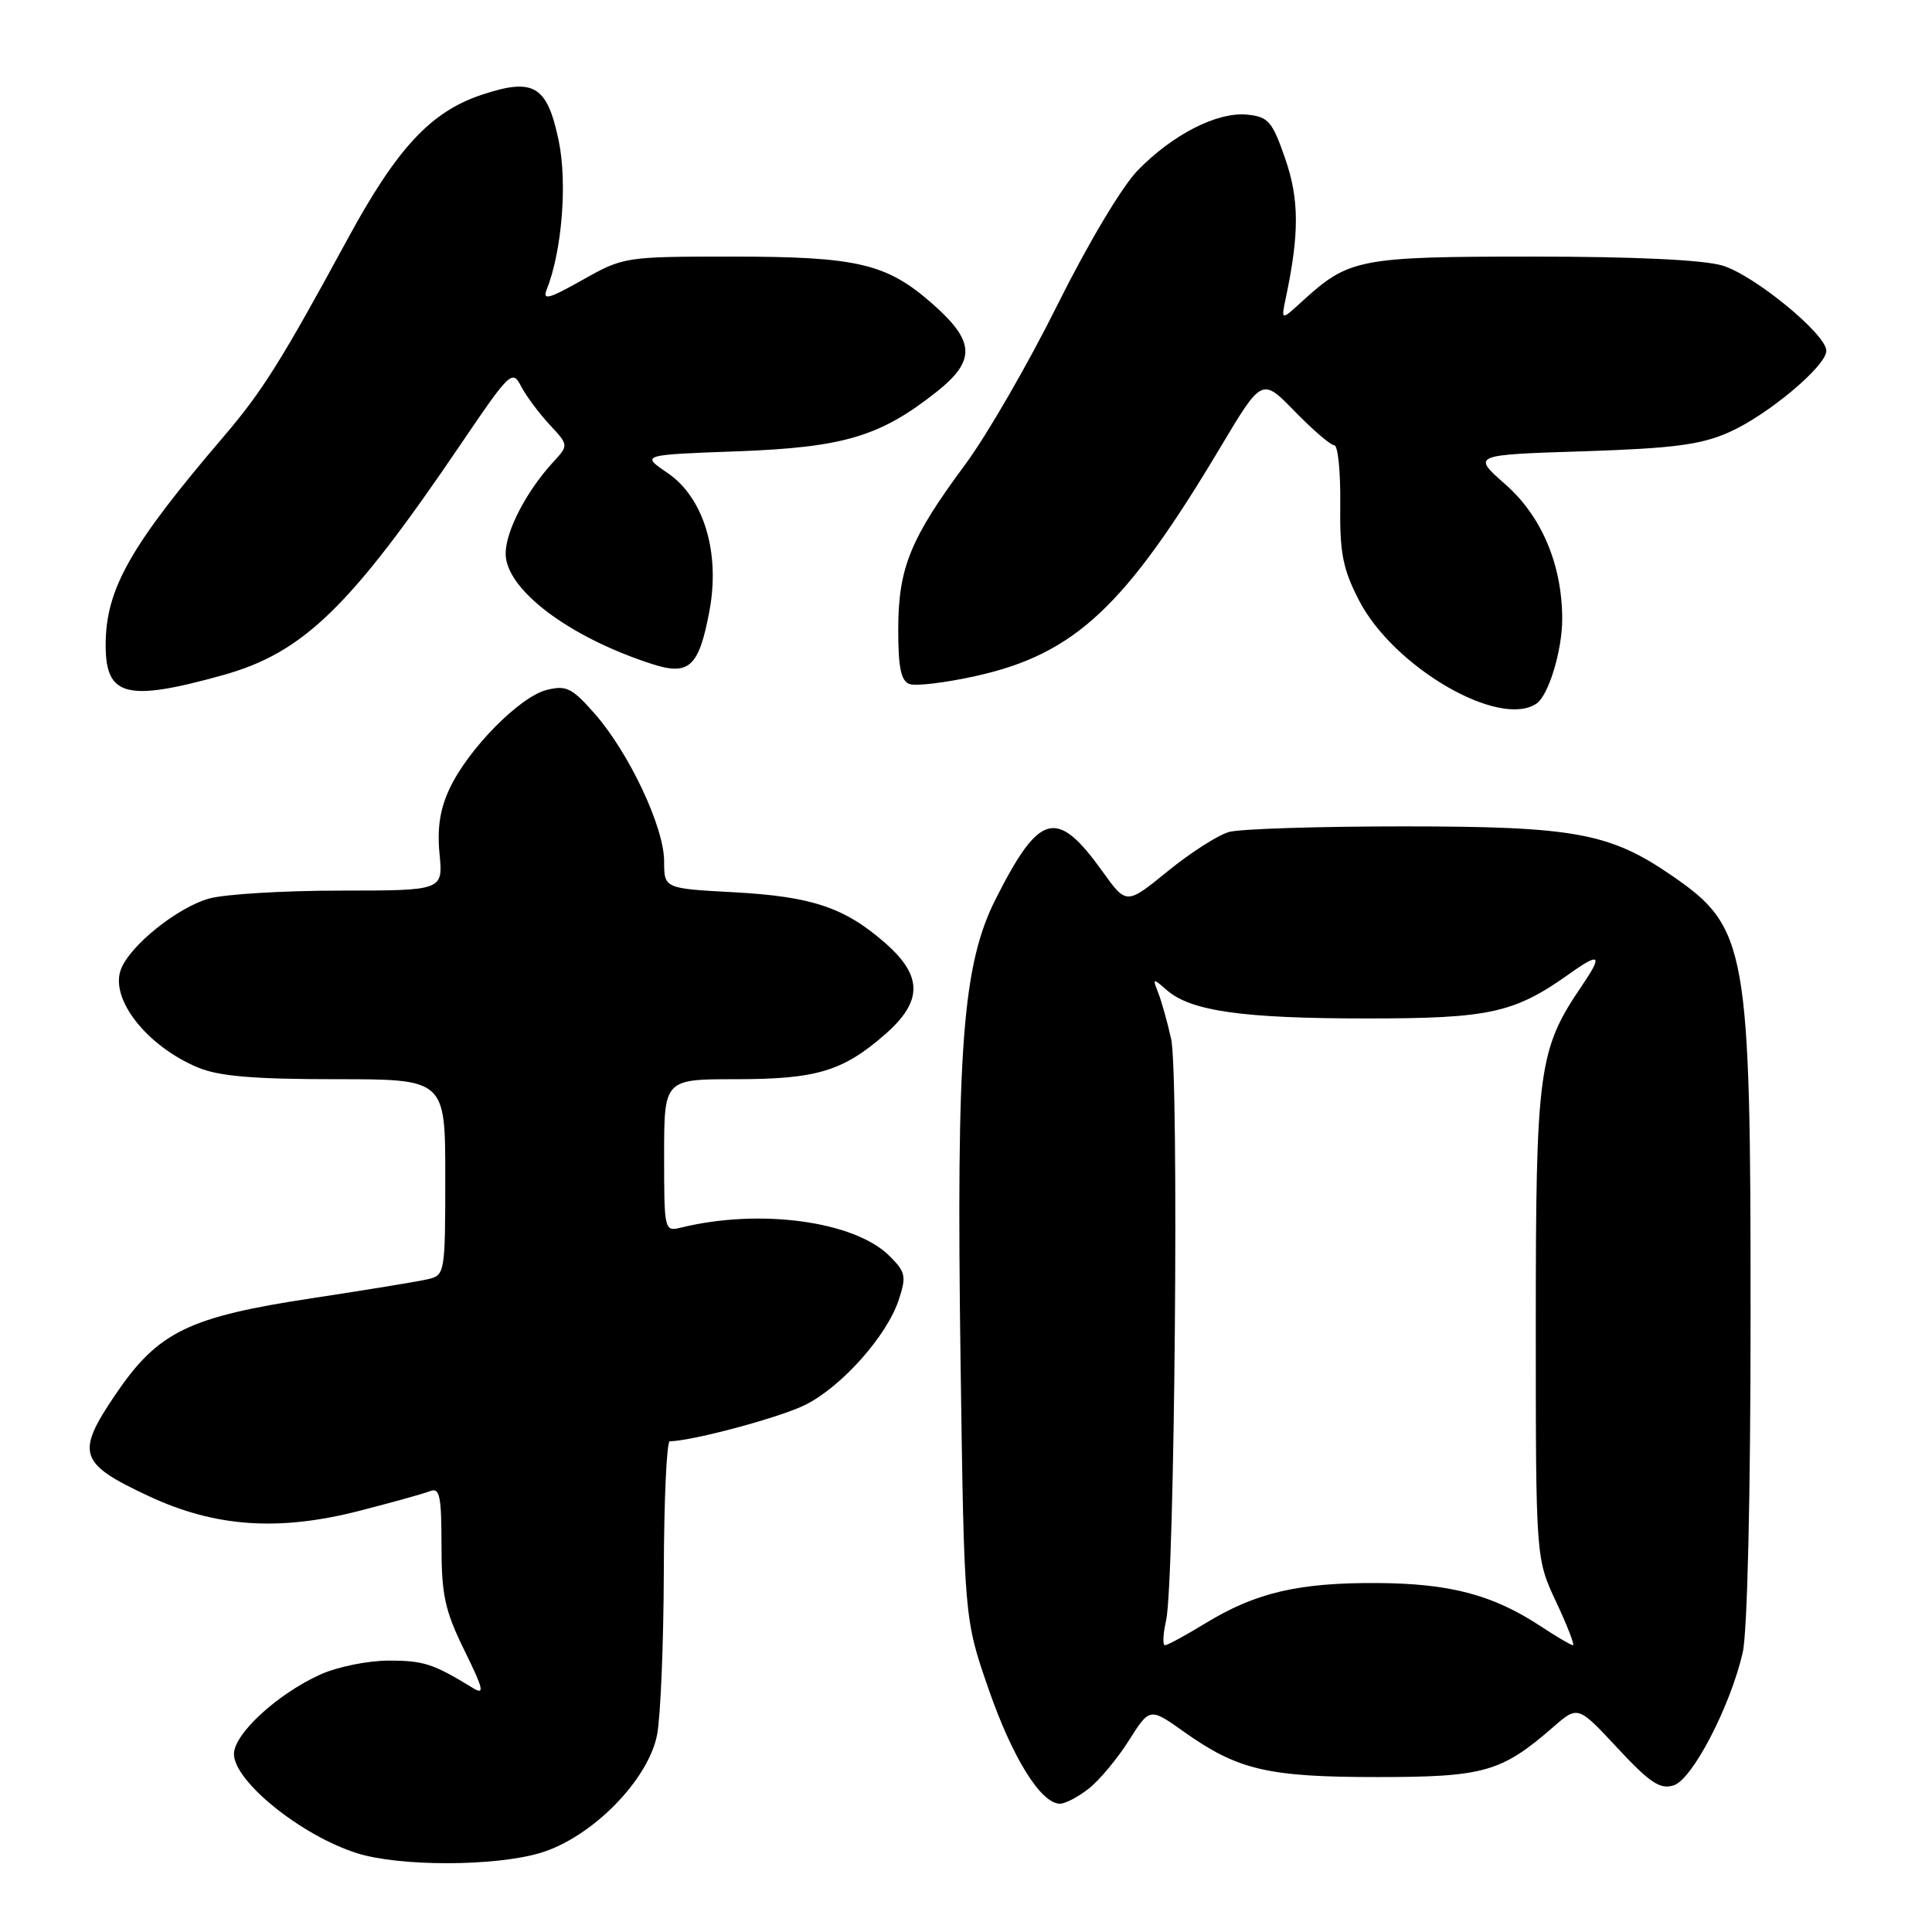 <?xml version="1.0" encoding="UTF-8" standalone="no"?>
<!DOCTYPE svg PUBLIC "-//W3C//DTD SVG 1.1//EN" "http://www.w3.org/Graphics/SVG/1.1/DTD/svg11.dtd" >
<svg xmlns="http://www.w3.org/2000/svg" xmlns:xlink="http://www.w3.org/1999/xlink" version="1.1" viewBox="0 0 256 256">
 <g >
 <path fill="currentColor"
d=" M 71.57 245.53 C 78.38 243.51 85.90 235.90 87.07 229.85 C 87.53 227.46 87.93 217.74 87.96 208.25 C 87.98 198.76 88.34 190.99 88.75 190.98 C 91.90 190.91 103.54 187.77 106.79 186.11 C 111.61 183.65 117.52 176.99 119.09 172.24 C 120.12 169.11 120.00 168.55 117.86 166.42 C 113.22 161.80 100.70 160.10 90.25 162.66 C 88.03 163.21 88.00 163.09 88.00 153.11 C 88.00 143.00 88.00 143.00 97.53 143.00 C 108.19 143.00 111.73 141.93 117.32 137.02 C 122.27 132.68 122.27 129.32 117.32 124.98 C 111.93 120.25 107.59 118.79 97.25 118.23 C 88.00 117.73 88.00 117.73 88.00 114.11 C 88.00 109.62 83.37 99.78 78.82 94.59 C 75.80 91.15 75.04 90.77 72.44 91.42 C 68.87 92.32 62.09 99.19 59.60 104.44 C 58.31 107.14 57.91 109.72 58.24 113.14 C 58.71 118.00 58.71 118.00 45.10 118.01 C 37.62 118.01 29.80 118.48 27.72 119.06 C 23.52 120.23 17.21 125.29 16.02 128.45 C 14.54 132.36 19.45 138.62 26.23 141.45 C 29.00 142.61 33.61 143.00 44.47 143.00 C 59.00 143.00 59.00 143.00 59.00 155.98 C 59.00 168.62 58.94 168.98 56.75 169.49 C 55.51 169.79 48.70 170.90 41.61 171.98 C 24.95 174.49 20.94 176.45 15.28 184.81 C 10.01 192.59 10.44 193.91 19.68 198.23 C 28.47 202.35 36.87 202.94 47.56 200.21 C 51.92 199.09 56.17 197.91 57.00 197.58 C 58.26 197.07 58.50 198.24 58.50 204.74 C 58.50 211.36 58.95 213.41 61.53 218.67 C 64.07 223.83 64.26 224.65 62.66 223.67 C 57.41 220.45 56.13 220.03 51.50 220.04 C 48.75 220.04 44.67 220.87 42.43 221.89 C 36.73 224.48 31.00 229.75 31.00 232.42 C 31.00 236.04 39.97 243.26 47.34 245.57 C 53.00 247.34 65.56 247.32 71.57 245.53 Z  M 144.27 237.00 C 145.67 235.90 148.06 233.03 149.58 230.63 C 152.35 226.25 152.35 226.25 156.92 229.50 C 164.04 234.54 168.00 235.47 182.50 235.47 C 196.63 235.47 198.95 234.81 205.79 228.86 C 209.08 225.99 209.08 225.99 214.33 231.63 C 218.62 236.24 219.98 237.14 221.77 236.57 C 224.25 235.79 229.27 226.12 230.92 218.97 C 231.53 216.31 231.96 198.35 231.96 174.50 C 231.98 125.54 231.51 122.88 221.54 116.03 C 213.31 110.36 208.60 109.50 186.00 109.50 C 174.72 109.50 164.31 109.83 162.85 110.24 C 161.39 110.65 157.74 112.99 154.73 115.44 C 149.26 119.90 149.26 119.90 146.07 115.45 C 140.02 107.02 137.75 107.62 131.93 119.13 C 127.53 127.85 126.70 138.87 127.28 180.50 C 127.76 214.50 127.76 214.50 130.99 223.80 C 134.15 232.93 137.93 239.00 140.45 239.00 C 141.16 239.00 142.87 238.10 144.27 237.00 Z  M 203.59 93.23 C 205.19 92.15 207.00 86.22 207.00 82.03 C 207.00 74.87 204.29 68.42 199.49 64.20 C 195.03 60.27 195.03 60.27 209.76 59.80 C 221.73 59.41 225.37 58.94 229.12 57.27 C 234.23 55.01 242.00 48.50 242.00 46.48 C 242.00 44.29 232.43 36.45 228.24 35.19 C 225.71 34.43 216.56 34.00 203.08 34.00 C 180.16 34.00 178.73 34.28 172.62 39.86 C 169.74 42.50 169.74 42.50 170.37 39.50 C 172.18 30.96 172.16 26.39 170.29 21.00 C 168.58 16.07 168.06 15.47 165.26 15.19 C 161.29 14.80 155.39 17.81 150.74 22.59 C 148.66 24.73 144.13 32.33 140.11 40.41 C 136.26 48.16 130.78 57.65 127.93 61.50 C 120.63 71.35 119.05 75.22 119.02 83.28 C 119.01 88.38 119.37 90.20 120.49 90.63 C 121.31 90.95 125.27 90.47 129.29 89.58 C 142.42 86.66 149.09 80.42 161.71 59.27 C 167.22 50.04 167.22 50.04 171.57 54.52 C 173.97 56.98 176.32 59.00 176.80 59.00 C 177.28 59.00 177.64 62.50 177.59 66.77 C 177.51 73.25 177.92 75.37 180.06 79.52 C 184.61 88.39 198.65 96.57 203.59 93.23 Z  M 29.50 89.47 C 40.18 86.50 46.36 80.52 61.00 58.94 C 67.55 49.27 67.89 48.94 69.04 51.17 C 69.70 52.45 71.40 54.73 72.80 56.24 C 75.36 58.99 75.36 58.99 73.29 61.24 C 69.75 65.09 67.01 70.37 67.00 73.35 C 67.00 78.09 75.37 84.42 86.35 87.97 C 91.30 89.58 92.60 88.40 93.99 81.03 C 95.47 73.24 93.26 65.93 88.44 62.66 C 84.93 60.27 84.93 60.27 97.72 59.80 C 111.77 59.28 116.63 57.84 124.08 51.94 C 129.33 47.77 129.22 45.25 123.56 40.26 C 117.48 34.91 113.62 34.00 96.96 34.00 C 82.83 34.00 82.60 34.04 77.19 37.09 C 72.70 39.62 71.85 39.85 72.45 38.34 C 74.46 33.29 75.19 24.24 74.04 18.70 C 72.51 11.32 70.74 10.26 63.83 12.56 C 57.09 14.80 52.62 19.60 46.07 31.65 C 37.30 47.80 34.74 51.88 29.65 57.83 C 17.22 72.37 14.00 78.06 14.00 85.50 C 14.00 92.29 16.78 93.01 29.50 89.47 Z  M 154.51 214.75 C 155.66 209.68 156.24 142.35 155.18 137.65 C 154.67 135.37 153.89 132.60 153.45 131.50 C 152.70 129.60 152.76 129.58 154.60 131.19 C 157.77 133.97 164.64 134.95 181.00 134.95 C 197.40 134.96 200.64 134.24 207.98 129.02 C 212.05 126.12 212.41 126.51 209.54 130.72 C 203.86 139.08 203.50 141.78 203.50 175.50 C 203.50 206.50 203.50 206.50 206.19 212.25 C 207.68 215.41 208.68 218.00 208.42 218.00 C 208.17 218.00 206.28 216.89 204.23 215.54 C 197.84 211.32 192.17 209.82 182.50 209.76 C 172.05 209.70 166.38 211.03 159.73 215.09 C 157.11 216.69 154.70 218.00 154.37 218.00 C 154.04 218.00 154.10 216.54 154.51 214.75 Z "/>
</g>
</svg>